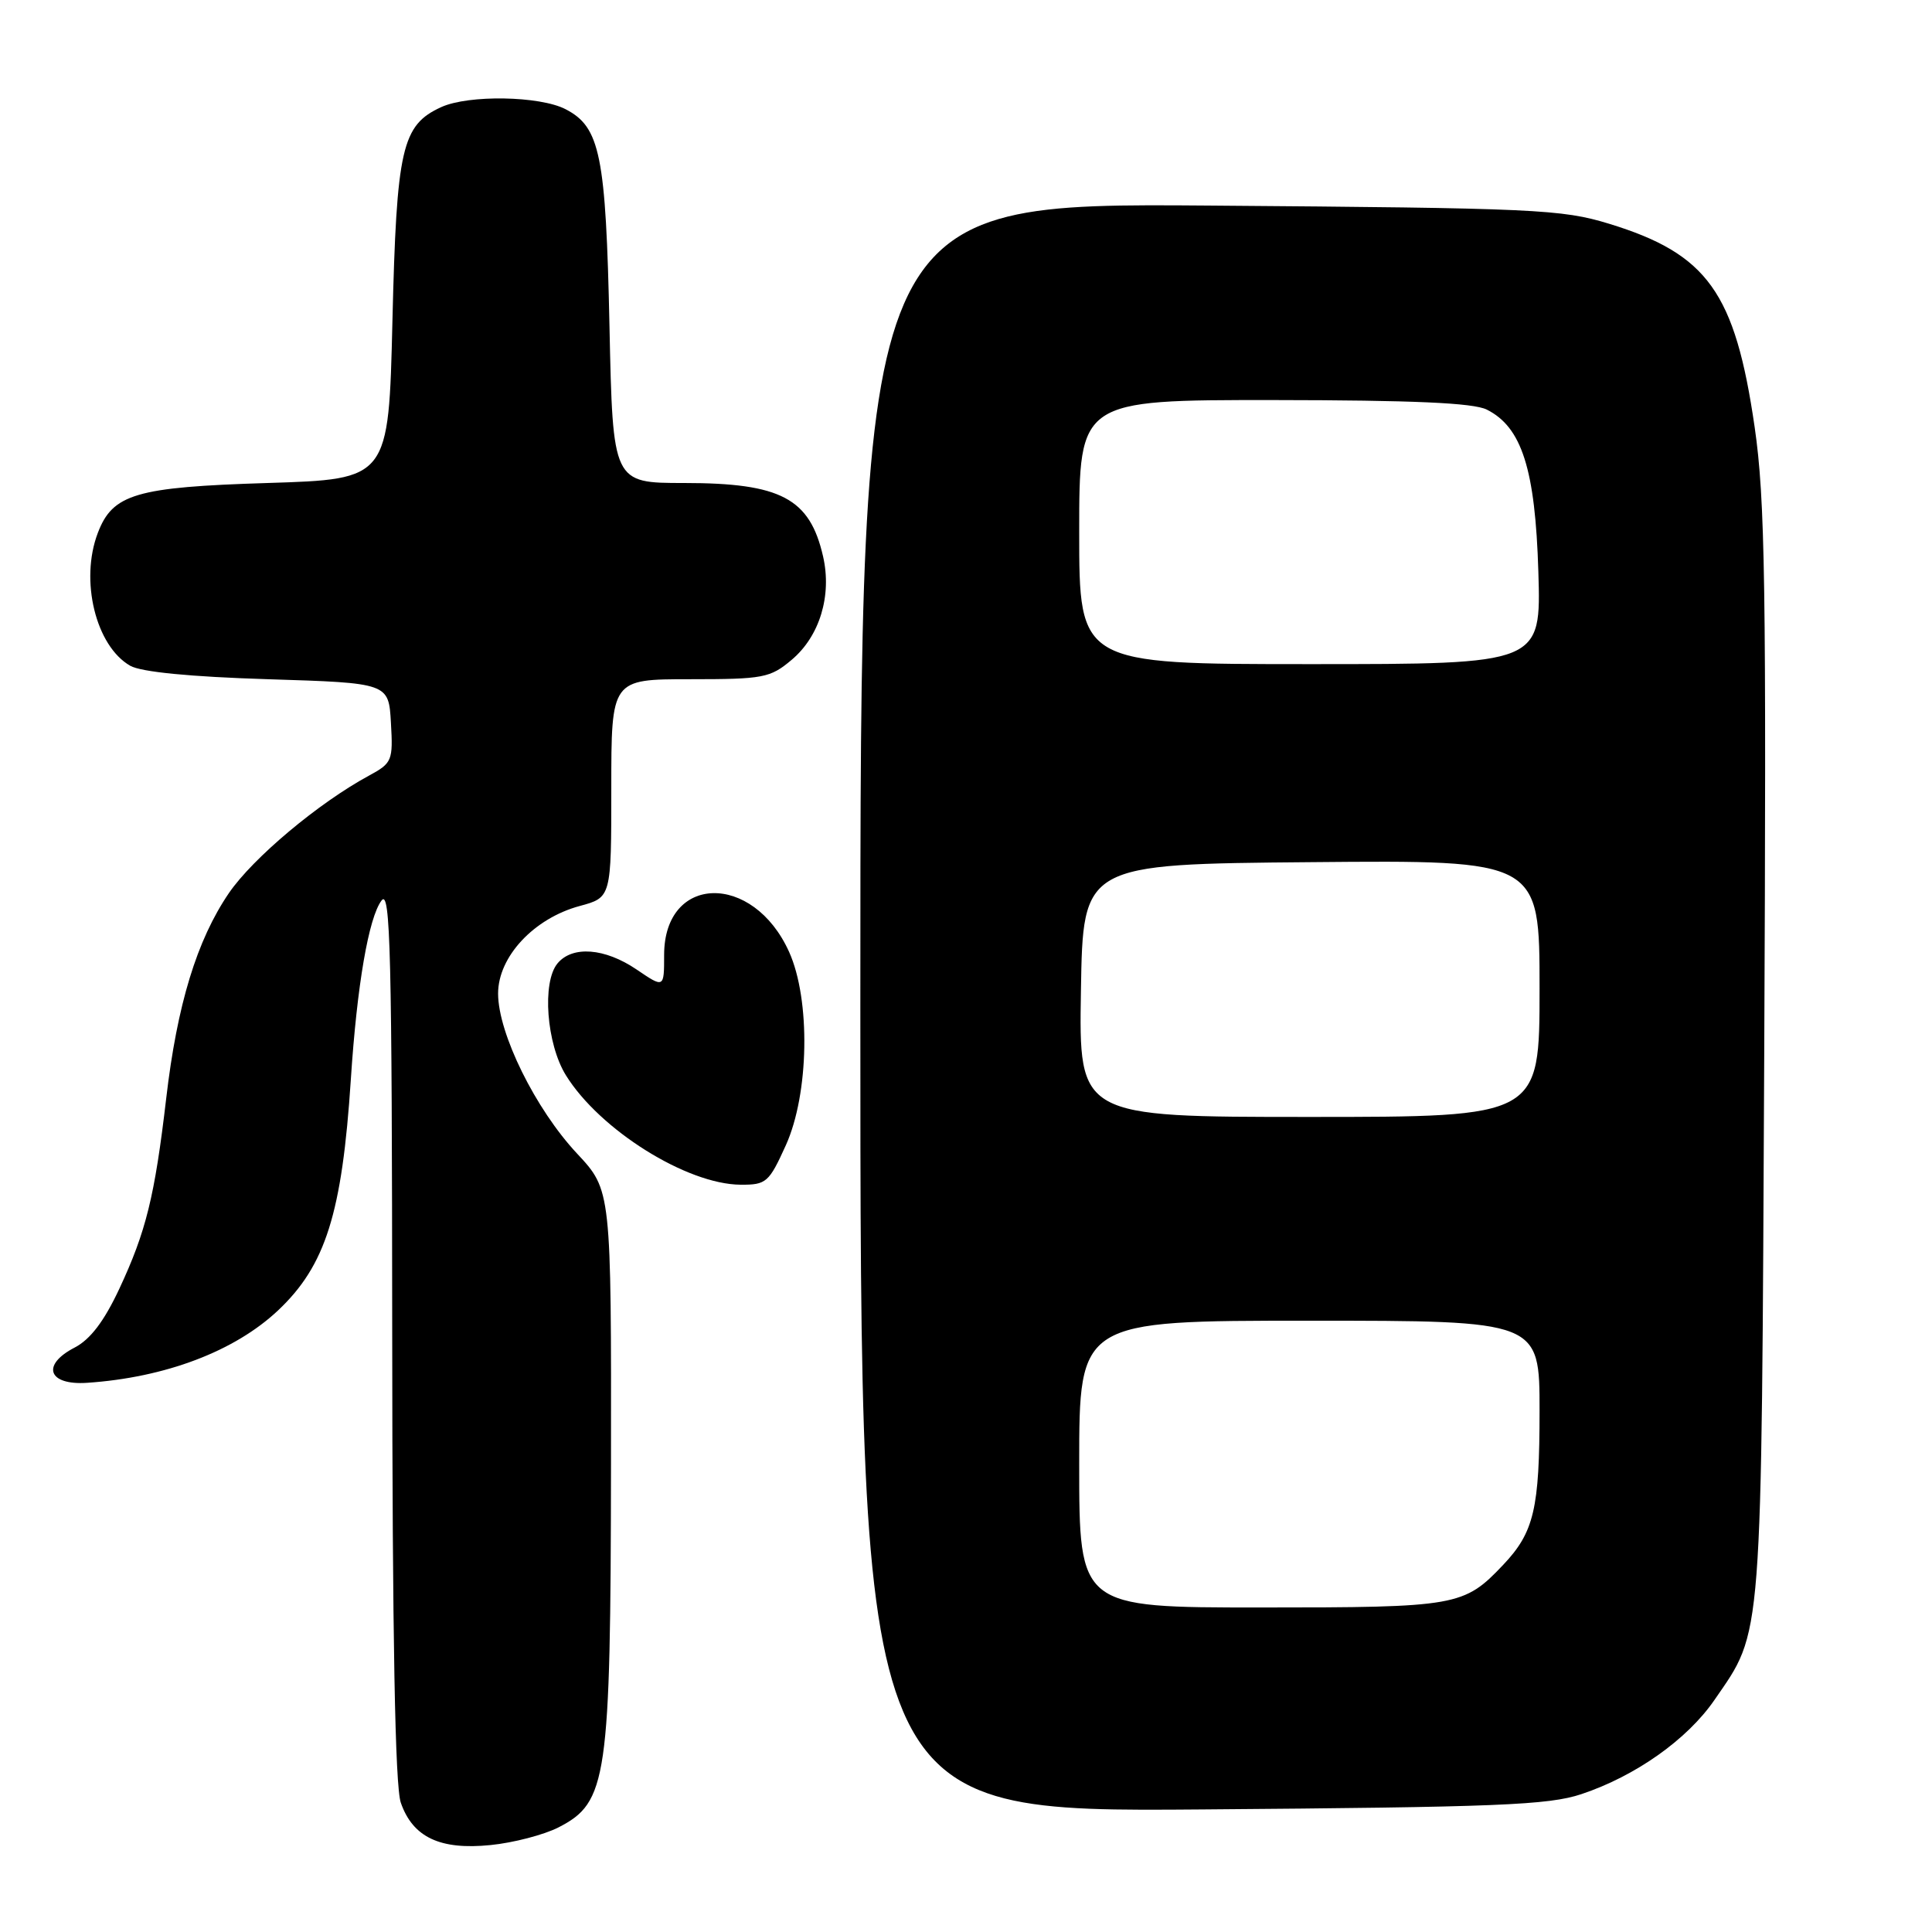 <?xml version="1.0" encoding="UTF-8" standalone="no"?>
<!DOCTYPE svg PUBLIC "-//W3C//DTD SVG 1.1//EN" "http://www.w3.org/Graphics/SVG/1.1/DTD/svg11.dtd" >
<svg xmlns="http://www.w3.org/2000/svg" xmlns:xlink="http://www.w3.org/1999/xlink" version="1.1" viewBox="0 0 256 256">
 <g >
 <path fill="currentColor"
d=" M 74.00 242.14 C 80.47 238.82 80.91 235.84 80.96 194.10 C 81.00 157.71 81.00 157.71 76.46 152.85 C 70.95 146.96 66.00 136.93 66.00 131.65 C 66.00 126.77 70.74 121.69 76.81 120.05 C 81.00 118.92 81.00 118.92 81.00 104.46 C 81.00 90.00 81.00 90.00 91.42 90.00 C 101.16 90.00 102.05 89.83 104.90 87.43 C 108.61 84.31 110.25 78.92 109.06 73.72 C 107.30 66.03 103.47 64.00 90.65 64.00 C 81.20 64.00 81.20 64.00 80.76 43.25 C 80.28 20.54 79.53 16.84 74.94 14.47 C 71.52 12.70 62.10 12.54 58.47 14.19 C 53.24 16.58 52.55 19.61 52.00 42.50 C 51.50 63.50 51.50 63.50 35.45 64.00 C 18.01 64.54 14.92 65.45 12.96 70.62 C 10.56 76.91 12.69 85.61 17.26 88.22 C 18.70 89.04 25.20 89.68 35.50 90.00 C 51.50 90.50 51.50 90.50 51.80 95.77 C 52.09 100.79 51.96 101.11 48.90 102.77 C 42.21 106.39 33.52 113.68 30.33 118.34 C 26.09 124.56 23.47 133.11 22.02 145.57 C 20.50 158.55 19.35 163.19 15.82 170.75 C 13.80 175.07 11.97 177.48 9.89 178.56 C 5.42 180.87 6.38 183.58 11.54 183.23 C 21.92 182.53 31.09 179.05 36.84 173.64 C 43.14 167.70 45.33 160.78 46.49 143.00 C 47.30 130.57 48.85 121.57 50.56 119.32 C 51.73 117.77 51.94 126.19 51.97 176.60 C 51.99 217.12 52.35 236.70 53.11 238.87 C 54.70 243.45 58.32 245.16 65.00 244.48 C 68.03 244.18 72.08 243.12 74.00 242.14 Z  M 209.55 237.73 C 216.73 235.33 223.57 230.49 227.17 225.26 C 233.61 215.90 233.39 218.64 233.77 139.59 C 234.06 77.53 233.89 66.16 232.50 56.59 C 229.91 38.75 226.26 33.65 213.22 29.65 C 206.93 27.73 203.53 27.57 160.25 27.24 C 114.00 26.89 114.00 26.89 114.00 133.50 C 114.00 240.11 114.00 240.11 159.25 239.76 C 198.42 239.46 205.18 239.19 209.55 237.73 Z  M 104.13 151.75 C 107.21 144.93 107.42 132.48 104.56 126.13 C 99.78 115.54 88.00 115.83 88.00 126.54 C 88.00 130.94 88.00 130.94 84.36 128.47 C 80.15 125.61 75.84 125.28 73.87 127.66 C 71.80 130.16 72.41 138.31 74.98 142.47 C 79.45 149.70 90.99 156.93 98.13 156.98 C 101.54 157.00 101.89 156.69 104.13 151.75 Z  M 143.00 194.00 C 143.00 175.00 143.00 175.00 173.50 175.00 C 204.00 175.00 204.00 175.00 204.00 186.93 C 204.00 199.92 203.27 203.03 199.19 207.34 C 193.98 212.84 193.08 213.00 167.05 213.00 C 143.00 213.00 143.00 213.00 143.00 194.00 Z  M 143.23 131.25 C 143.50 114.50 143.50 114.50 173.75 114.24 C 204.00 113.97 204.00 113.97 204.00 130.99 C 204.00 148.00 204.00 148.00 173.48 148.00 C 142.95 148.00 142.95 148.00 143.23 131.25 Z  M 143.00 70.50 C 143.00 53.00 143.00 53.00 168.75 53.01 C 187.24 53.03 195.20 53.38 197.00 54.27 C 201.65 56.59 203.43 62.18 203.84 75.75 C 204.21 88.00 204.21 88.00 173.60 88.00 C 143.00 88.00 143.00 88.00 143.00 70.50 Z "/>
</g>
</svg>